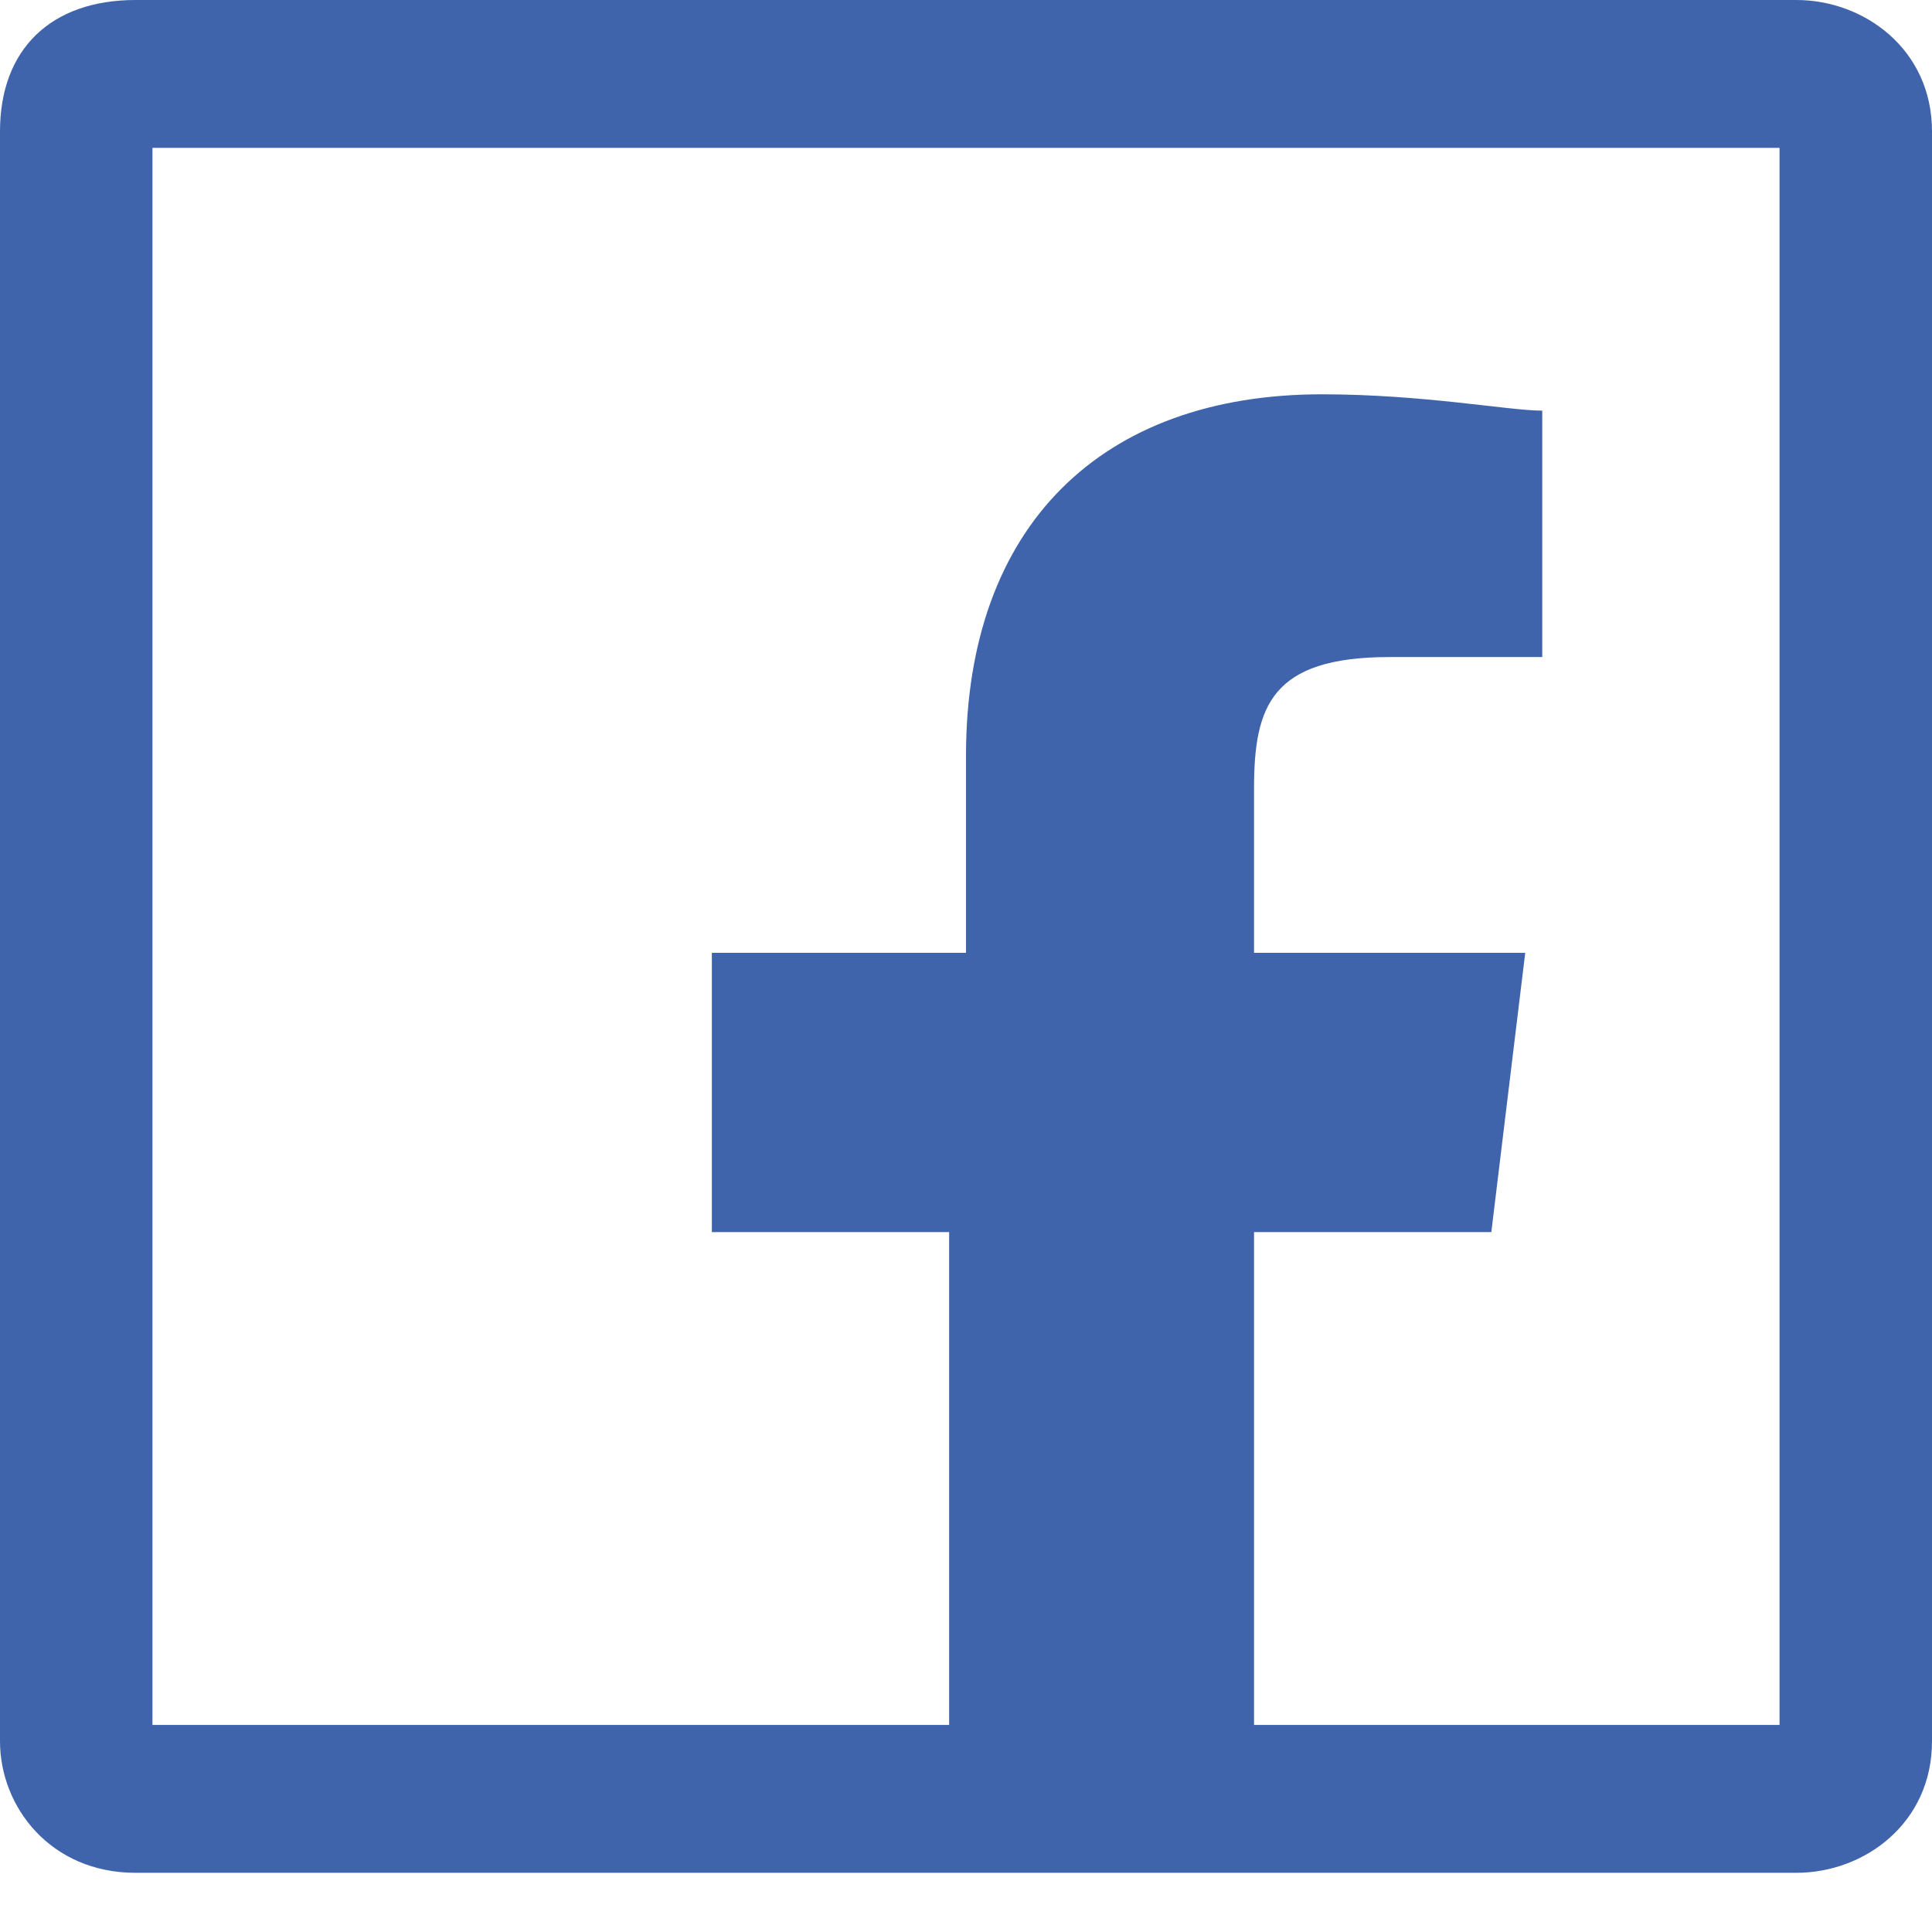<svg width="11" height="11" viewBox="0 0 11 11" fill="none" xmlns="http://www.w3.org/2000/svg">
<path d="M10.228 0H0.772C0.289 0 0 0.281 0 0.748V9.914C0 10.289 0.289 10.663 0.772 10.663H5.5H7.044H10.228C10.614 10.663 11 10.382 11 9.914V0.748C11 0.281 10.614 0 10.228 0ZM10.132 9.821H7.14V7.015H8.491L8.684 5.425H7.14V4.49C7.14 4.022 7.237 3.741 7.912 3.741H8.781V2.338C8.588 2.338 8.105 2.245 7.526 2.245C6.272 2.245 5.5 2.993 5.5 4.303V5.425H4.053V7.015H5.404V9.821H0.868V0.842H10.132V9.821Z" fill="#4064AC"/>
</svg>
